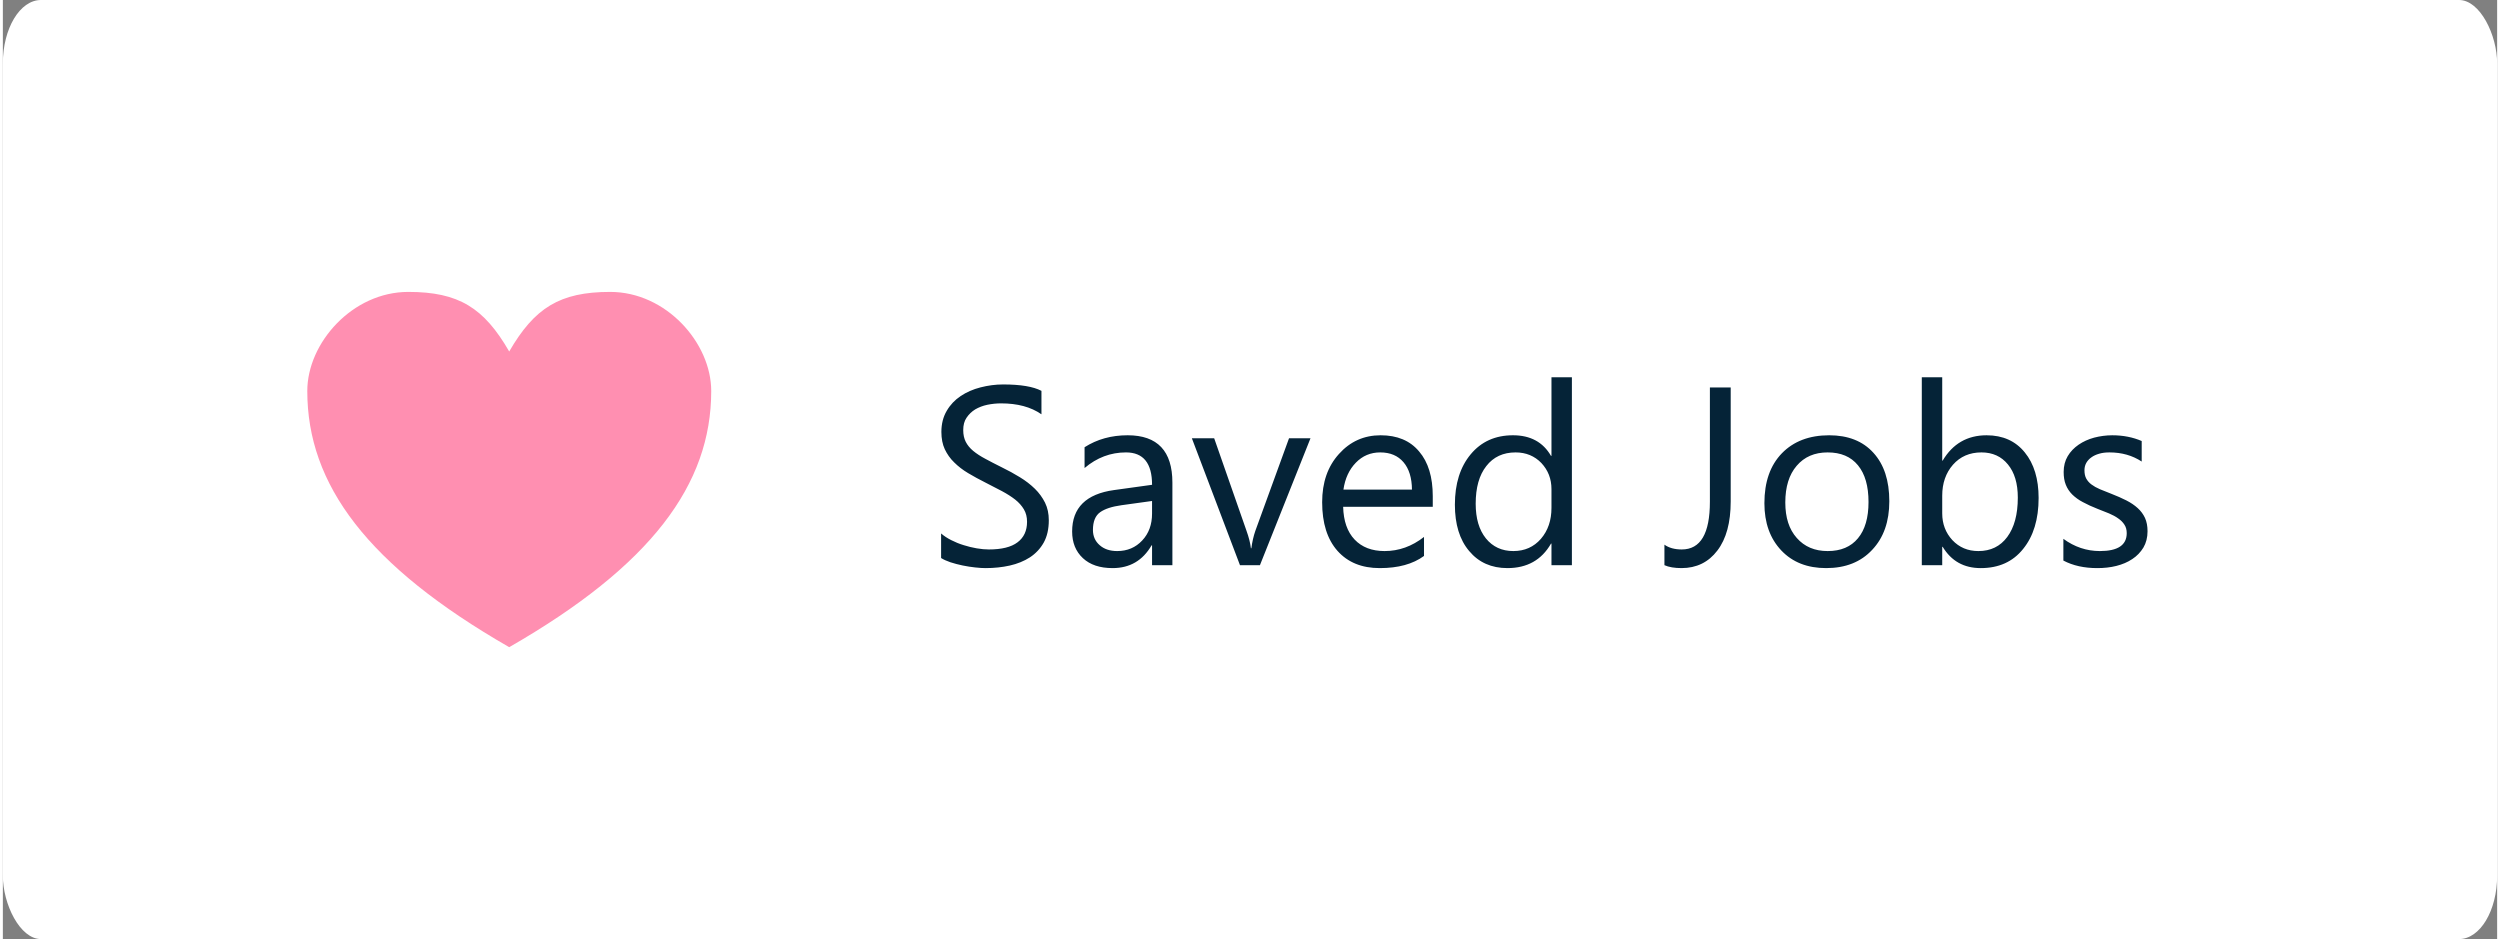 <?xml version="1.0" encoding="UTF-8"?>
<!DOCTYPE svg PUBLIC "-//W3C//DTD SVG 1.1//EN" "http://www.w3.org/Graphics/SVG/1.1/DTD/svg11.dtd">
<!-- Creator: CorelDRAW 2018 (64-Bit) -->
<svg xmlns="http://www.w3.org/2000/svg" xml:space="preserve" width="197px" height="74px" version="1.1" style="shape-rendering:geometricPrecision; text-rendering:geometricPrecision; image-rendering:optimizeQuality; fill-rule:evenodd; clip-rule:evenodd"
viewBox="0 0 26.497 9.976"
 xmlns:xlink="http://www.w3.org/1999/xlink">
 <rect x="0" y="0" width="26.497" height="9.976" fill="#808080" stroke="none"/>
 <defs>
  <style type="text/css">
   <![CDATA[
    .fil2 {fill:#FF8FB1}
    .fil0 {fill:white}
    .fil1 {fill:#052337;fill-rule:nonzero}
   ]]>
  </style>
 </defs>
 <g id="Layer_x0020_1">
  <g id="_1503315869360">
   <rect class="fil0" width="26.497" height="9.976" rx="0.405" ry="0.674"/>
   <path class="fil1" d="M9.967 5.928l0 -0.261c0.03,0.026 0.066,0.05 0.108,0.071 0.041,0.021 0.085,0.039 0.131,0.053 0.047,0.015 0.093,0.026 0.139,0.034 0.047,0.008 0.09,0.012 0.129,0.012 0.136,0 0.238,-0.025 0.305,-0.076 0.067,-0.05 0.101,-0.123 0.101,-0.218 0,-0.051 -0.011,-0.095 -0.034,-0.133 -0.022,-0.037 -0.053,-0.072 -0.092,-0.103 -0.04,-0.031 -0.087,-0.061 -0.141,-0.09 -0.054,-0.028 -0.112,-0.058 -0.174,-0.09 -0.066,-0.033 -0.128,-0.067 -0.185,-0.101 -0.057,-0.034 -0.106,-0.072 -0.148,-0.114 -0.043,-0.041 -0.075,-0.088 -0.1,-0.14 -0.024,-0.052 -0.036,-0.113 -0.036,-0.183 0,-0.086 0.019,-0.161 0.057,-0.225 0.037,-0.064 0.087,-0.116 0.148,-0.157 0.062,-0.041 0.132,-0.072 0.211,-0.092 0.078,-0.02 0.158,-0.031 0.24,-0.031 0.186,0 0.321,0.023 0.407,0.068l0 0.249c-0.112,-0.078 -0.255,-0.116 -0.429,-0.116 -0.049,0 -0.097,0.005 -0.146,0.015 -0.048,0.01 -0.091,0.027 -0.129,0.049 -0.037,0.023 -0.068,0.053 -0.092,0.089 -0.024,0.035 -0.035,0.079 -0.035,0.131 0,0.048 0.009,0.09 0.027,0.125 0.018,0.035 0.044,0.067 0.079,0.096 0.035,0.029 0.078,0.057 0.129,0.084 0.05,0.028 0.109,0.057 0.174,0.09 0.068,0.033 0.132,0.068 0.192,0.105 0.061,0.037 0.114,0.078 0.16,0.123 0.045,0.044 0.081,0.094 0.108,0.148 0.027,0.055 0.04,0.117 0.04,0.187 0,0.093 -0.018,0.172 -0.054,0.237 -0.036,0.064 -0.086,0.117 -0.147,0.157 -0.062,0.04 -0.134,0.069 -0.214,0.087 -0.081,0.018 -0.166,0.027 -0.256,0.027 -0.03,0 -0.067,-0.002 -0.111,-0.007 -0.043,-0.005 -0.088,-0.011 -0.134,-0.021 -0.045,-0.009 -0.088,-0.021 -0.129,-0.034 -0.041,-0.014 -0.074,-0.029 -0.099,-0.045zm2.457 0.076l-0.216 0 0 -0.211 -0.005 0c-0.094,0.162 -0.232,0.242 -0.414,0.242 -0.135,0 -0.24,-0.035 -0.316,-0.106 -0.076,-0.071 -0.114,-0.165 -0.114,-0.283 0,-0.252 0.149,-0.399 0.445,-0.44l0.404 -0.056c0,-0.229 -0.092,-0.344 -0.277,-0.344 -0.163,0 -0.309,0.055 -0.44,0.166l0 -0.221c0.133,-0.085 0.285,-0.127 0.458,-0.127 0.317,0 0.475,0.168 0.475,0.503l0 0.877zm-0.216 -0.682l-0.325 0.045c-0.1,0.014 -0.175,0.038 -0.226,0.074 -0.051,0.036 -0.077,0.099 -0.077,0.189 0,0.066 0.024,0.12 0.071,0.161 0.047,0.042 0.109,0.063 0.187,0.063 0.107,0 0.196,-0.038 0.265,-0.112 0.071,-0.075 0.105,-0.171 0.105,-0.286l0 -0.134zm1.683 -0.666l-0.537 1.348 -0.212 0 -0.511 -1.348 0.237 0 0.342 0.979c0.026,0.072 0.042,0.135 0.048,0.189l0.005 0c0.009,-0.068 0.023,-0.129 0.042,-0.184l0.358 -0.984 0.228 0zm1.299 0.728l-0.952 0c0.004,0.15 0.044,0.266 0.122,0.348 0.077,0.081 0.183,0.122 0.318,0.122 0.152,0 0.291,-0.05 0.419,-0.15l0 0.202c-0.119,0.087 -0.275,0.129 -0.47,0.129 -0.191,0 -0.34,-0.061 -0.449,-0.183 -0.109,-0.123 -0.163,-0.295 -0.163,-0.517 0,-0.21 0.059,-0.38 0.178,-0.512 0.119,-0.133 0.267,-0.199 0.443,-0.199 0.177,0 0.313,0.057 0.409,0.172 0.097,0.113 0.145,0.272 0.145,0.475l0 0.113zm-0.221 -0.183c-0.001,-0.124 -0.031,-0.222 -0.09,-0.291 -0.059,-0.069 -0.141,-0.104 -0.247,-0.104 -0.102,0 -0.188,0.036 -0.259,0.109 -0.071,0.073 -0.115,0.168 -0.132,0.286l0.728 0zm1.699 0.803l-0.217 0 0 -0.229 -0.005 0c-0.1,0.174 -0.254,0.26 -0.463,0.26 -0.169,0 -0.305,-0.06 -0.406,-0.181 -0.102,-0.12 -0.152,-0.285 -0.152,-0.493 0,-0.222 0.056,-0.401 0.168,-0.535 0.112,-0.135 0.262,-0.202 0.449,-0.202 0.185,0 0.32,0.073 0.404,0.219l0.005 0 0 -0.835 0.217 0 0 1.996zm-0.217 -0.609l0 -0.199c0,-0.109 -0.036,-0.201 -0.107,-0.277 -0.072,-0.075 -0.164,-0.113 -0.274,-0.113 -0.132,0 -0.236,0.048 -0.311,0.145 -0.076,0.096 -0.113,0.23 -0.113,0.4 0,0.156 0.036,0.278 0.108,0.368 0.073,0.09 0.17,0.135 0.292,0.135 0.121,0 0.218,-0.044 0.293,-0.13 0.075,-0.087 0.112,-0.197 0.112,-0.329zm1.904 -0.068c0,0.224 -0.047,0.398 -0.142,0.522 -0.094,0.124 -0.222,0.186 -0.38,0.186 -0.074,0 -0.135,-0.01 -0.182,-0.031l0 -0.218c0.047,0.034 0.109,0.051 0.184,0.051 0.2,0 0.299,-0.169 0.299,-0.507l0 -1.214 0.221 0 0 1.211zm1.014 0.708c-0.199,0 -0.358,-0.062 -0.477,-0.188 -0.119,-0.126 -0.179,-0.293 -0.179,-0.501 0,-0.227 0.062,-0.403 0.186,-0.531 0.124,-0.127 0.291,-0.191 0.502,-0.191 0.201,0 0.358,0.062 0.47,0.186 0.113,0.124 0.169,0.295 0.169,0.515 0,0.215 -0.06,0.387 -0.182,0.516 -0.121,0.13 -0.284,0.194 -0.489,0.194zm0.016 -1.229c-0.139,0 -0.248,0.047 -0.329,0.142 -0.081,0.094 -0.121,0.224 -0.121,0.39 0,0.16 0.04,0.285 0.122,0.377 0.082,0.093 0.191,0.139 0.328,0.139 0.14,0 0.247,-0.045 0.322,-0.136 0.075,-0.09 0.112,-0.219 0.112,-0.385 0,-0.169 -0.037,-0.299 -0.112,-0.39 -0.075,-0.092 -0.182,-0.137 -0.322,-0.137zm1.222 1.003l-0.005 0 0 0.195 -0.217 0 0 -1.996 0.217 0 0 0.885 0.005 0c0.106,-0.179 0.262,-0.269 0.466,-0.269 0.173,0 0.308,0.061 0.406,0.182 0.098,0.12 0.147,0.282 0.147,0.484 0,0.226 -0.055,0.407 -0.165,0.542 -0.109,0.136 -0.259,0.203 -0.45,0.203 -0.178,0 -0.313,-0.075 -0.404,-0.226zm-0.005 -0.544l0 0.189c0,0.111 0.036,0.206 0.108,0.284 0.073,0.077 0.164,0.116 0.276,0.116 0.131,0 0.233,-0.05 0.307,-0.15 0.074,-0.1 0.112,-0.239 0.112,-0.418 0,-0.15 -0.035,-0.267 -0.105,-0.352 -0.069,-0.085 -0.163,-0.128 -0.281,-0.128 -0.126,0 -0.226,0.044 -0.303,0.131 -0.076,0.087 -0.114,0.197 -0.114,0.328zm1.287 0.69l0 -0.231c0.117,0.086 0.247,0.13 0.388,0.13 0.19,0 0.285,-0.063 0.285,-0.19 0,-0.036 -0.008,-0.066 -0.025,-0.091 -0.016,-0.025 -0.038,-0.047 -0.066,-0.066 -0.027,-0.02 -0.06,-0.037 -0.097,-0.053 -0.037,-0.015 -0.077,-0.031 -0.121,-0.048 -0.059,-0.023 -0.111,-0.047 -0.157,-0.072 -0.045,-0.023 -0.082,-0.051 -0.113,-0.081 -0.03,-0.03 -0.053,-0.065 -0.068,-0.103 -0.016,-0.039 -0.023,-0.084 -0.023,-0.136 0,-0.063 0.014,-0.119 0.043,-0.168 0.029,-0.049 0.068,-0.089 0.116,-0.122 0.048,-0.033 0.103,-0.058 0.165,-0.075 0.062,-0.016 0.126,-0.025 0.192,-0.025 0.116,0 0.221,0.021 0.313,0.061l0 0.218c-0.099,-0.065 -0.213,-0.097 -0.342,-0.097 -0.041,0 -0.077,0.004 -0.11,0.014 -0.032,0.009 -0.06,0.022 -0.083,0.039 -0.023,0.016 -0.041,0.036 -0.054,0.059 -0.013,0.024 -0.019,0.049 -0.019,0.078 0,0.035 0.006,0.064 0.019,0.088 0.013,0.023 0.031,0.045 0.056,0.063 0.024,0.018 0.054,0.035 0.089,0.05 0.035,0.015 0.075,0.031 0.12,0.048 0.06,0.023 0.113,0.047 0.161,0.071 0.047,0.024 0.087,0.051 0.121,0.082 0.033,0.03 0.059,0.065 0.077,0.104 0.018,0.04 0.027,0.087 0.027,0.141 0,0.067 -0.015,0.125 -0.044,0.174 -0.03,0.049 -0.069,0.09 -0.118,0.122 -0.049,0.033 -0.106,0.057 -0.17,0.073 -0.064,0.016 -0.131,0.023 -0.202,0.023 -0.138,0 -0.258,-0.026 -0.36,-0.08z"/>
   <path class="fil2" d="M5.379 6.875c-1.507,-0.866 -2.145,-1.728 -2.145,-2.721 0,-0.512 0.48,-1.053 1.073,-1.053 0.536,0 0.804,0.169 1.072,0.633 0.269,-0.464 0.537,-0.633 1.073,-0.633 0.593,0 1.073,0.541 1.073,1.053 0,0.993 -0.638,1.855 -2.146,2.721z"/>
  </g>
 </g>
</svg>
